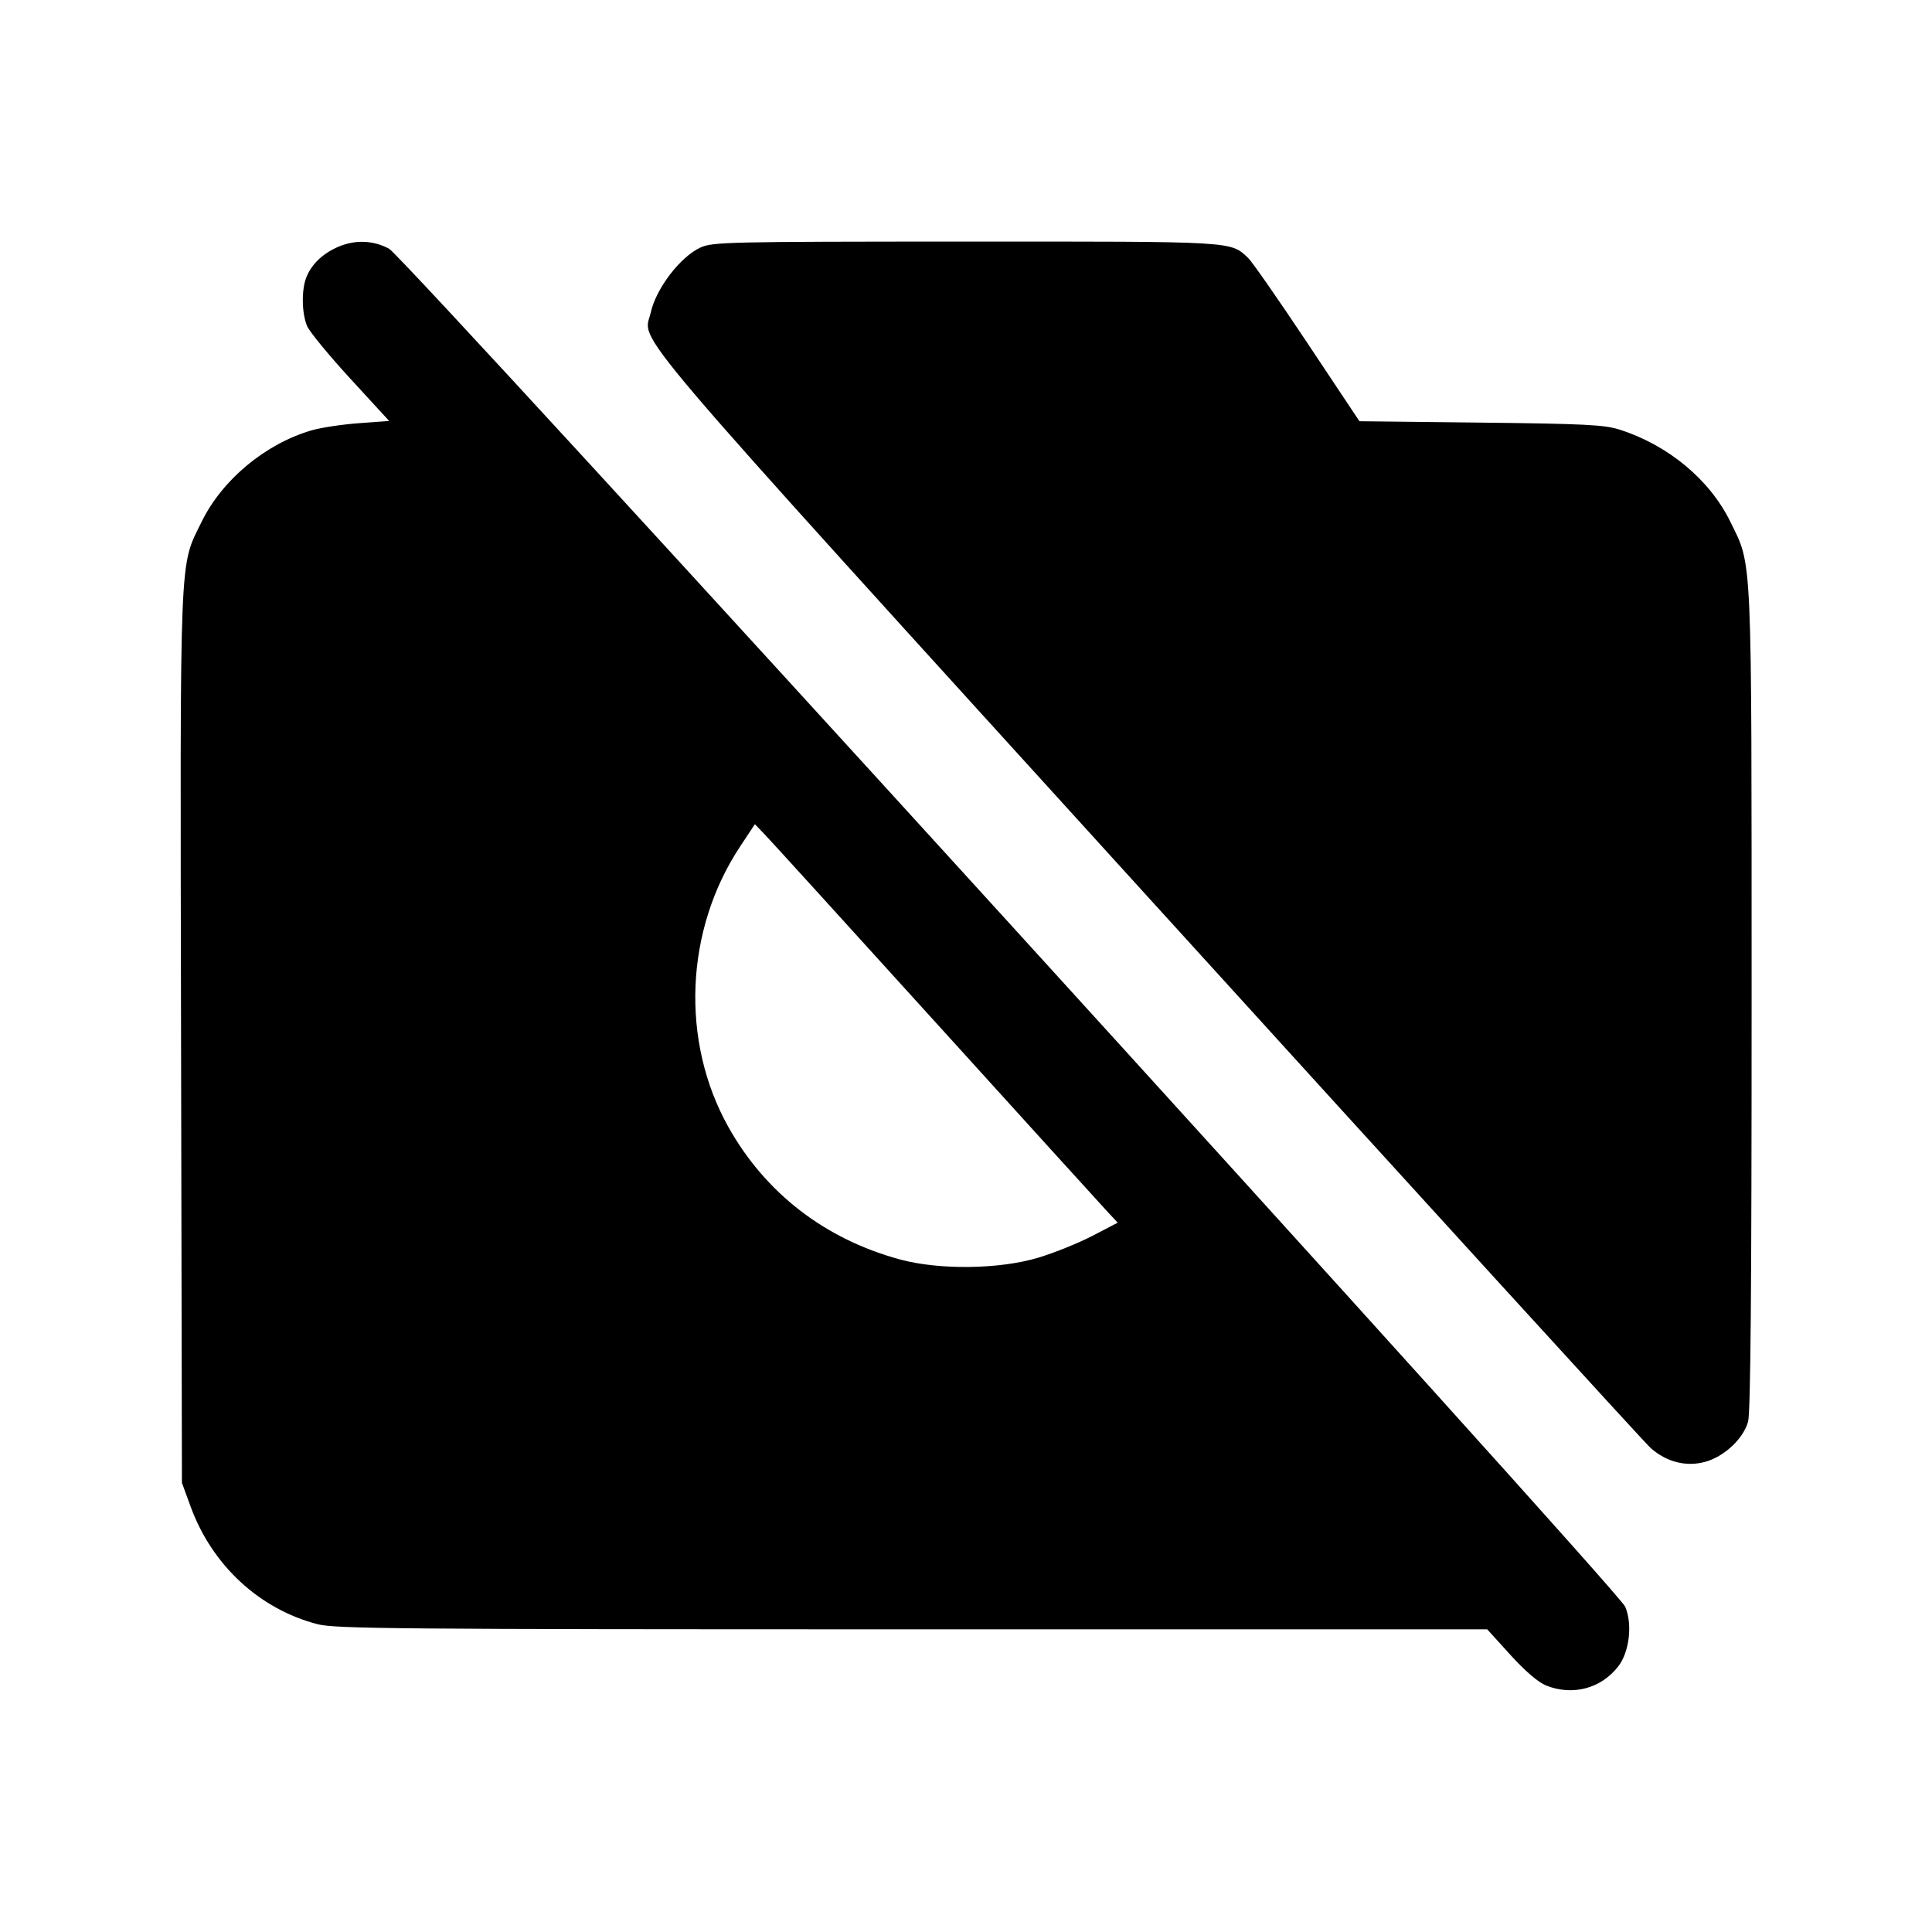 <svg fill="currentColor" viewBox="0 0 256 256" xmlns="http://www.w3.org/2000/svg"><path d="M44.587 32.806 C 42.612 33.718,41.209 35.120,40.562 36.828 C 39.928 38.499,39.994 41.578,40.697 43.214 C 41.022 43.969,43.601 47.105,46.428 50.184 L 51.567 55.781 47.531 56.077 C 45.312 56.240,42.493 56.668,41.268 57.027 C 35.150 58.823,29.445 63.569,26.728 69.120 C 23.732 75.241,23.863 71.960,23.991 137.508 L 24.107 196.480 25.257 199.629 C 28.095 207.402,34.389 213.231,42.088 215.217 C 44.433 215.822,52.741 215.893,120.886 215.893 L 197.062 215.893 200.140 219.285 C 202.090 221.435,203.823 222.919,204.871 223.338 C 208.399 224.750,212.194 223.730,214.458 220.762 C 215.913 218.855,216.328 215.175,215.346 212.893 C 214.354 210.590,53.738 34.141,51.558 32.960 C 49.401 31.792,46.904 31.737,44.587 32.806 M92.800 32.806 C 90.141 34.034,86.950 38.202,86.236 41.381 C 85.282 45.625,80.916 40.491,152.118 118.865 C 187.915 158.268,217.874 191.107,218.692 191.841 C 220.803 193.732,223.438 194.402,225.977 193.691 C 228.501 192.984,231.008 190.626,231.630 188.373 C 231.963 187.168,232.100 170.739,232.097 132.480 C 232.091 72.399,232.213 75.131,229.272 69.120 C 226.553 63.563,221.057 58.993,214.613 56.930 C 212.594 56.284,210.028 56.154,196.199 55.998 L 180.132 55.816 173.224 45.436 C 169.425 39.727,165.900 34.666,165.392 34.189 C 163.007 31.948,163.888 31.999,127.907 32.009 C 96.347 32.018,94.413 32.062,92.800 32.806 M124.165 135.680 C 135.967 148.704,146.181 159.957,146.863 160.686 L 148.103 162.012 144.751 163.757 C 142.907 164.716,139.679 166.017,137.579 166.649 C 132.422 168.199,124.479 168.301,119.253 166.885 C 109.324 164.194,101.417 158.090,96.515 149.333 C 90.141 137.946,90.757 123.208,98.069 112.167 L 100.025 109.213 101.367 110.606 C 102.104 111.373,112.364 122.656,124.165 135.680 " stroke="none" fill-rule="evenodd"></path></svg>
